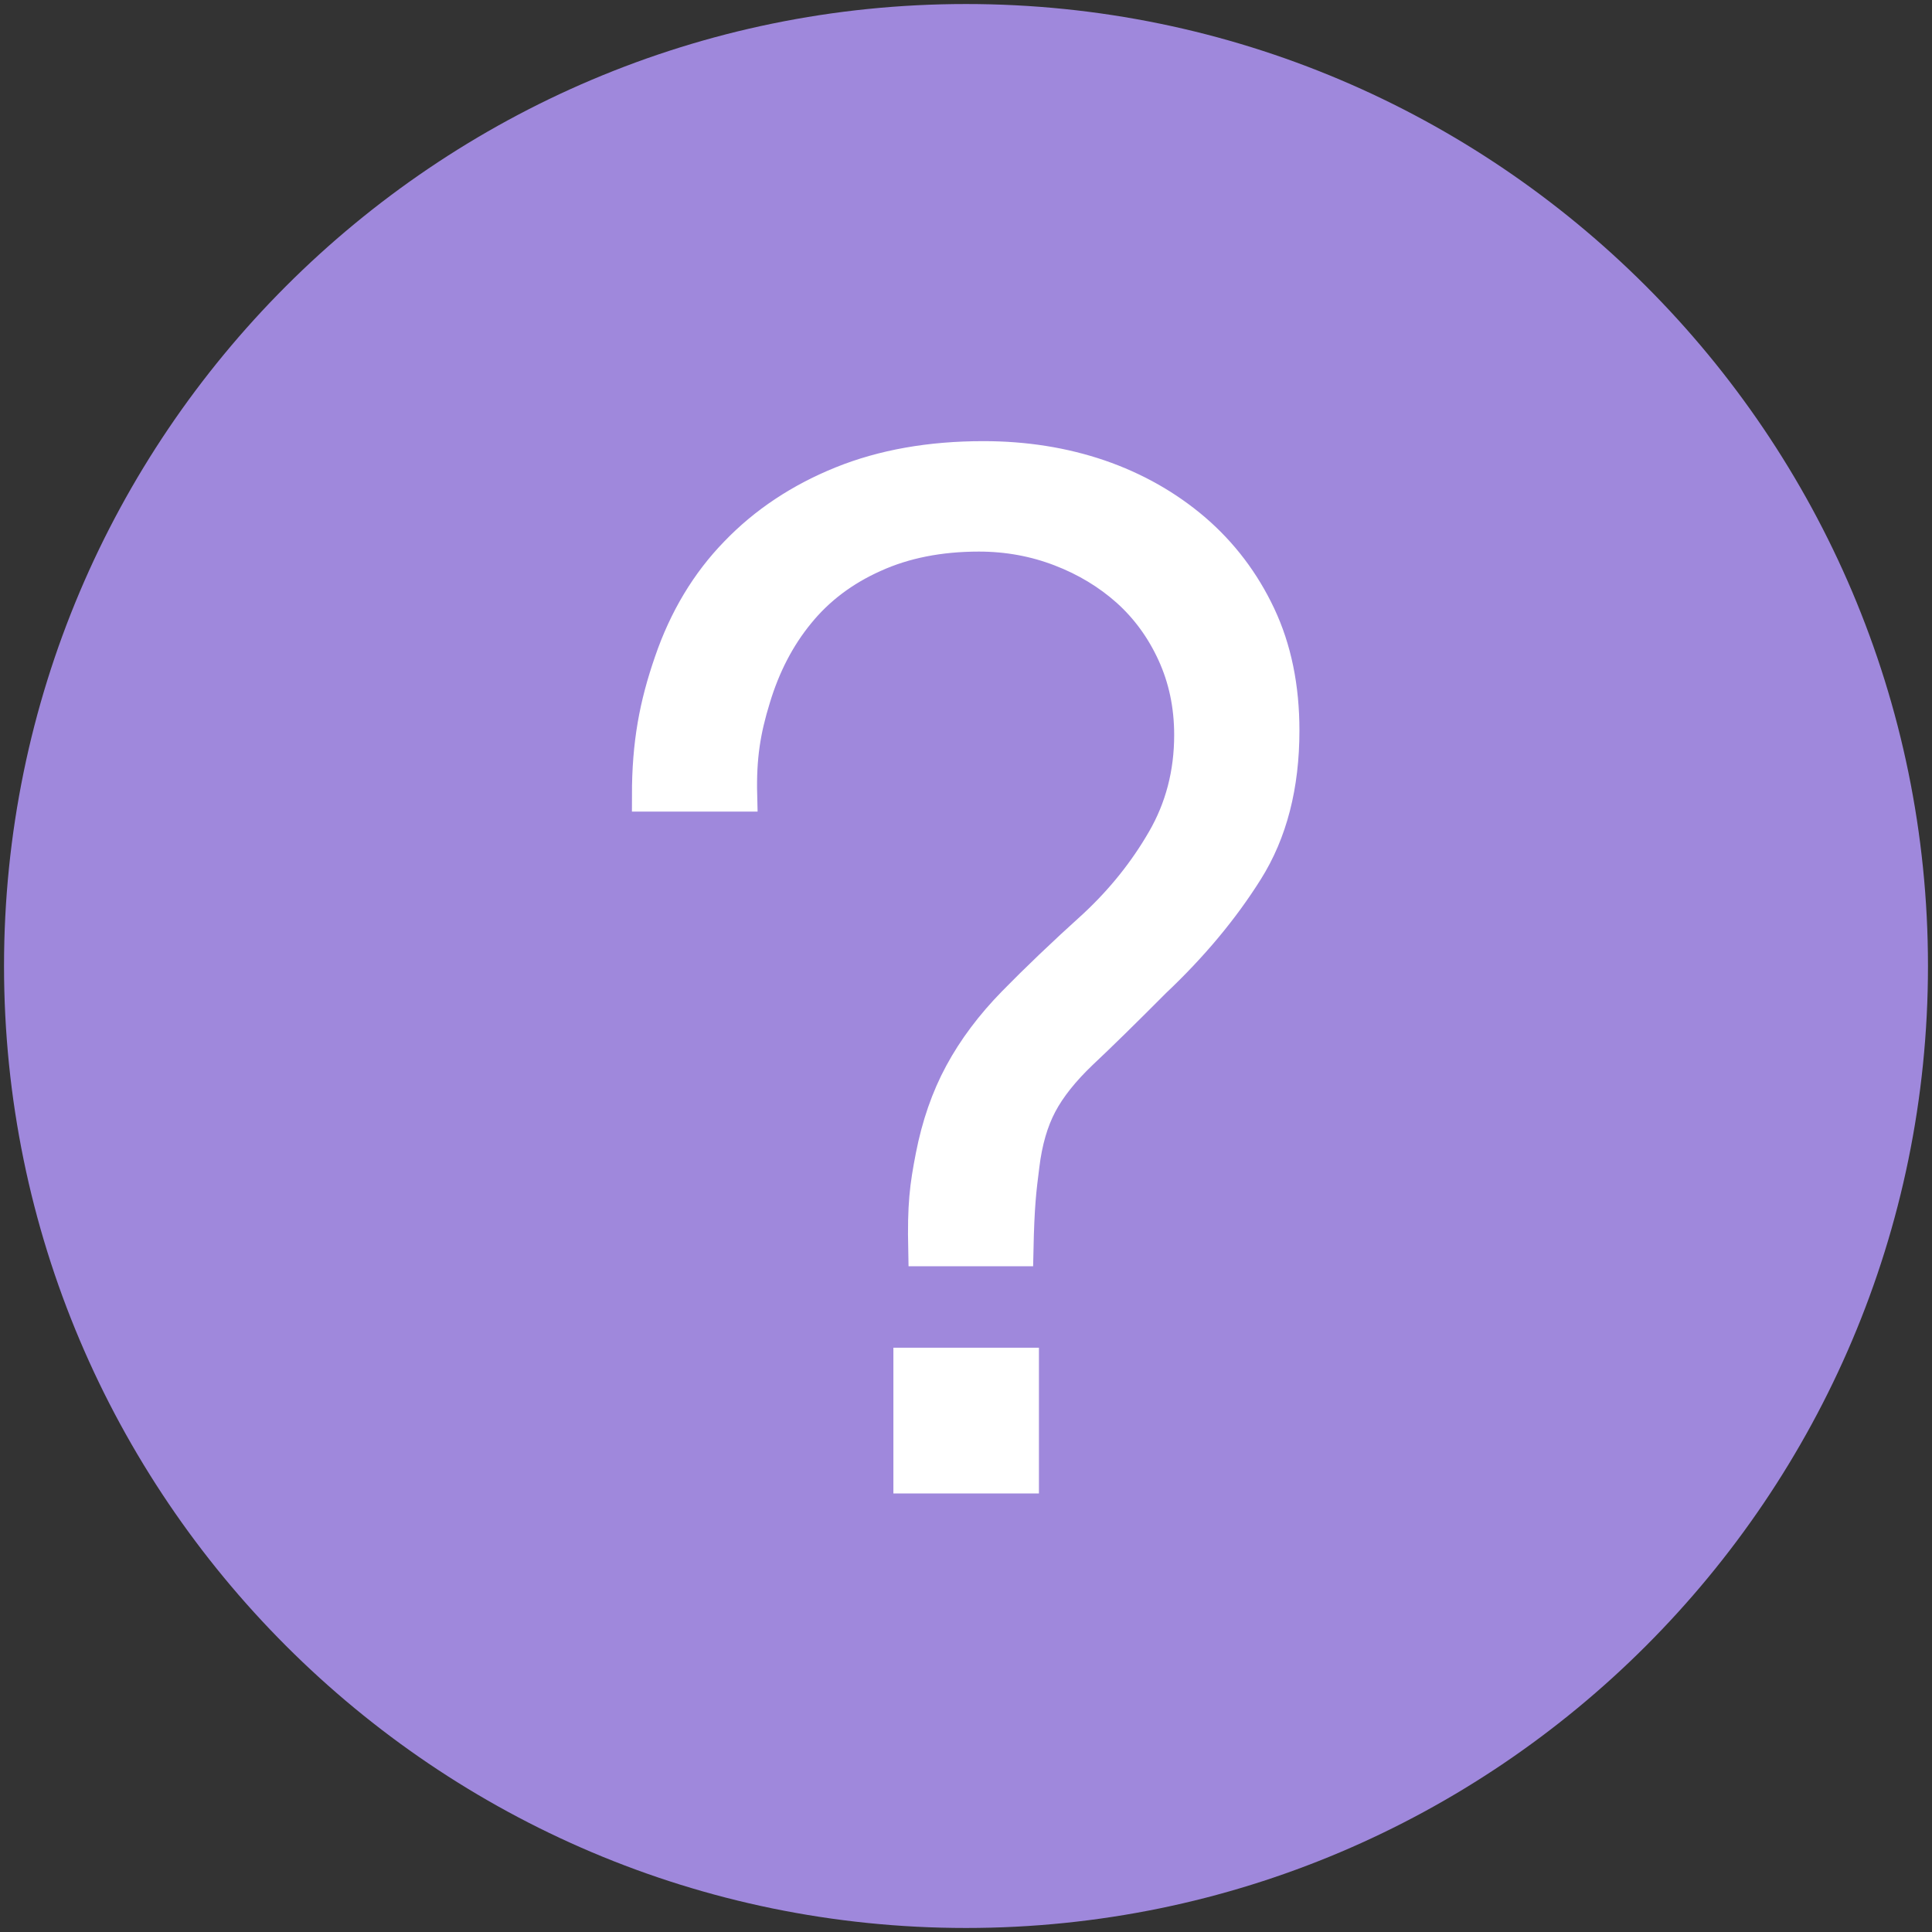 <?xml version="1.0" encoding="UTF-8" standalone="no"?>
<svg width="12px" height="12px" viewBox="0 0 12 12" version="1.1" xmlns="http://www.w3.org/2000/svg" xmlns:xlink="http://www.w3.org/1999/xlink" xmlns:sketch="http://www.bohemiancoding.com/sketch/ns">
    <rect x="0" y="0" width="12" height="12" fill="#333333" stroke="none"/>
    <!-- Generator: Sketch 3.4.4 (17249) - http://www.bohemiancoding.com/sketch -->
    <title>help_modal</title>
    <desc>Created with Sketch.</desc>
    <defs></defs>
    <g id="Guidelines" stroke="none" stroke-width="1" fill="none" fill-rule="evenodd" sketch:type="MSPage">
        <g id="Icons" sketch:type="MSArtboardGroup" transform="translate(-94, -302)">
            <g sketch:type="MSLayerGroup" transform="translate(60, 60)" id="question">
                <g transform="translate(34, 239)" sketch:type="MSShapeGroup">
                    <g id="help_modal" transform="translate(0, 3)">
                        <path d="M6,11.975 C2.705,11.975 0.025,9.295 0.025,6 C0.025,2.705 2.705,0.025 6,0.025 C9.295,0.025 11.975,2.705 11.975,6 C11.975,9.295 9.295,11.975 6,11.975 L6,11.975 Z" id="Fill-47" fill="#9F88DC"></path>
                        <path d="M4.163,4.111 C4.254,3.845 4.39,3.618 4.571,3.432 C4.751,3.245 4.97,3.1 5.227,2.996 C5.484,2.892 5.778,2.84 6.108,2.84 C6.365,2.84 6.605,2.878 6.828,2.954 C7.052,3.031 7.249,3.143 7.42,3.289 C7.591,3.436 7.726,3.614 7.824,3.822 C7.922,4.03 7.971,4.268 7.971,4.537 C7.971,4.88 7.896,5.171 7.746,5.409 C7.596,5.648 7.405,5.877 7.172,6.097 C6.983,6.287 6.831,6.436 6.718,6.542 C6.605,6.65 6.521,6.755 6.466,6.859 C6.411,6.963 6.374,7.09 6.356,7.24 C6.337,7.39 6.325,7.483 6.319,7.765 L5.741,7.765 C5.735,7.483 5.75,7.37 5.787,7.18 C5.824,6.991 5.883,6.819 5.966,6.666 C6.048,6.514 6.158,6.367 6.296,6.226 C6.434,6.085 6.6,5.926 6.796,5.749 C6.967,5.59 7.11,5.412 7.223,5.216 C7.336,5.021 7.393,4.804 7.393,4.565 C7.393,4.381 7.357,4.213 7.287,4.06 C7.217,3.907 7.122,3.777 7.003,3.67 C6.883,3.563 6.744,3.479 6.585,3.418 C6.426,3.357 6.258,3.326 6.08,3.326 C5.836,3.326 5.618,3.369 5.429,3.455 C5.239,3.54 5.083,3.658 4.961,3.808 C4.838,3.958 4.747,4.134 4.686,4.336 C4.624,4.537 4.597,4.703 4.603,4.941 L4.025,4.941 C4.025,4.617 4.071,4.377 4.163,4.111 L4.163,4.111 Z M5.649,8.471 L6.353,8.471 L6.353,9.176 L5.649,9.176 L5.649,8.471 Z" id="Fill-48" stroke="#FFFFFF" stroke-width="0.2" fill="#FFFFFF"></path>
                    </g>
                </g>
            </g>
        </g>
    </g>
</svg>
